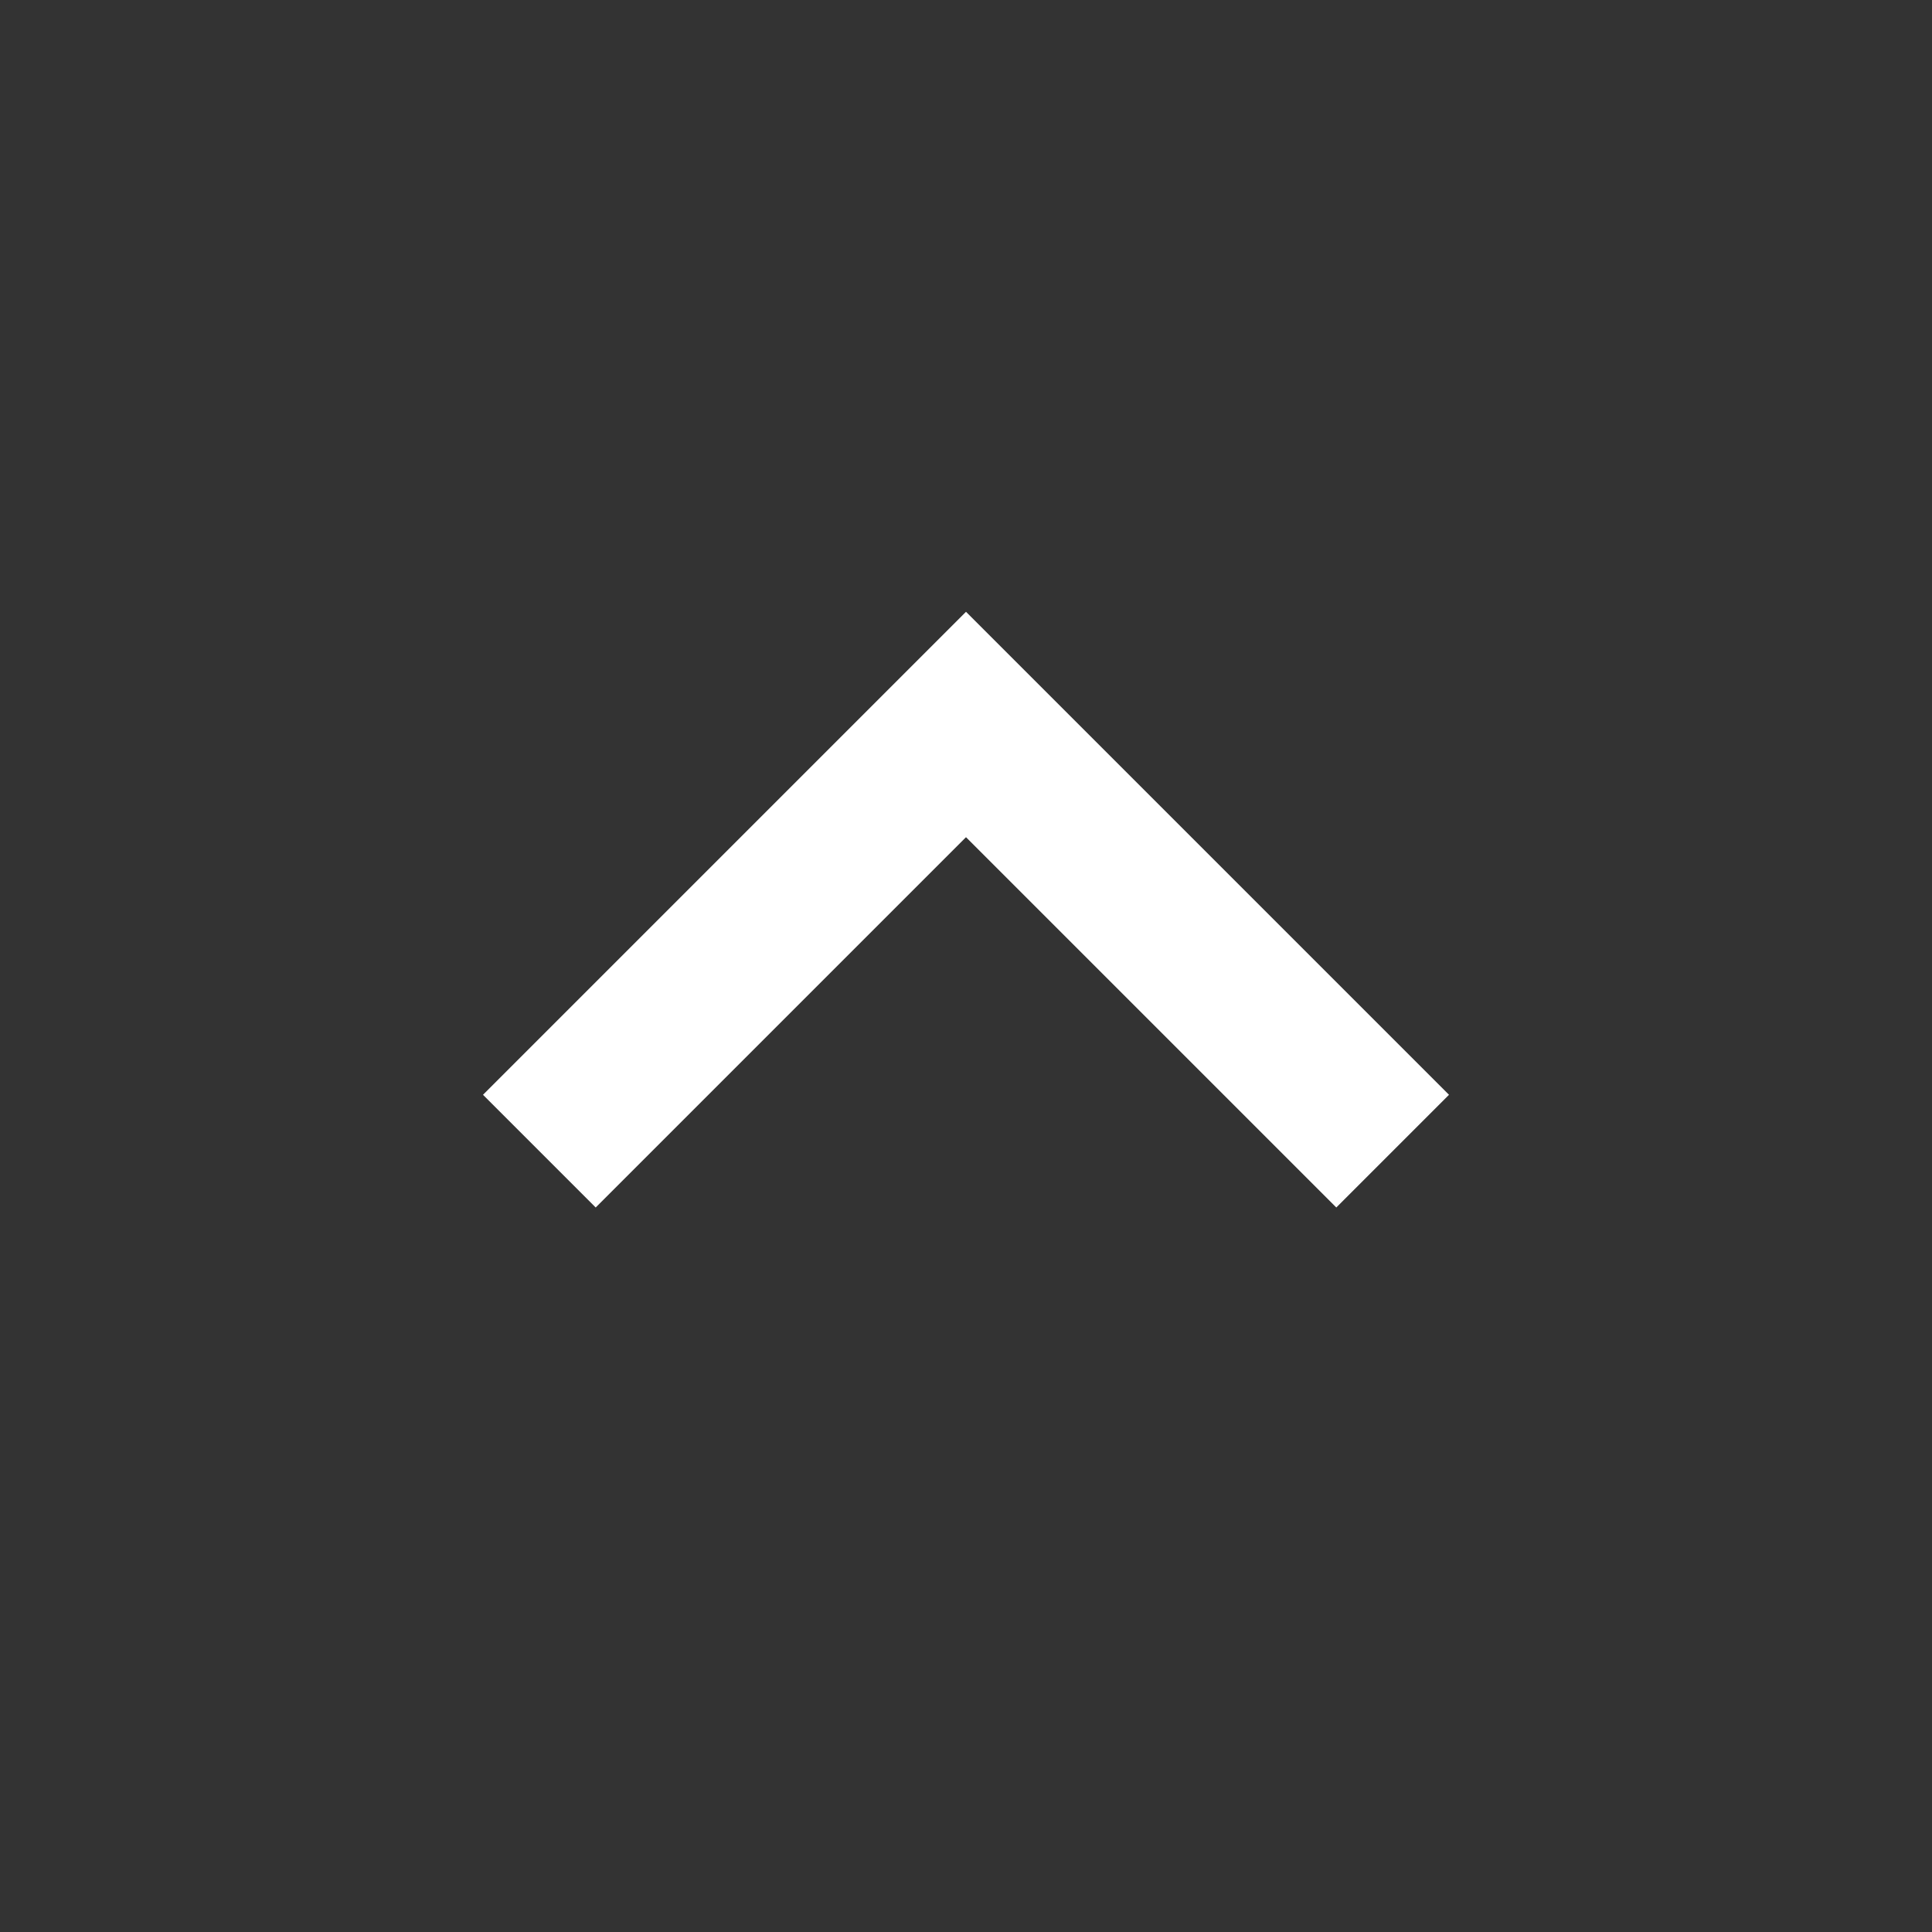 <svg width="24" height="24" viewBox="0 0 24 24" fill="none" xmlns="http://www.w3.org/2000/svg">
<rect x="0" y="0" width="24" height="24" fill="#333333" stroke="none"/>
<g clip-path="url(#clip0_817_17234)">
<path d="M12 10.4L7.4 15L6 13.6L12 7.6L18 13.6L16.6 15L12 10.4Z" fill="white"/>
</g>
<defs>
<clipPath id="clip0_817_17234">
<rect width="24" height="24" fill="white"/>
</clipPath>
</defs>
</svg>
